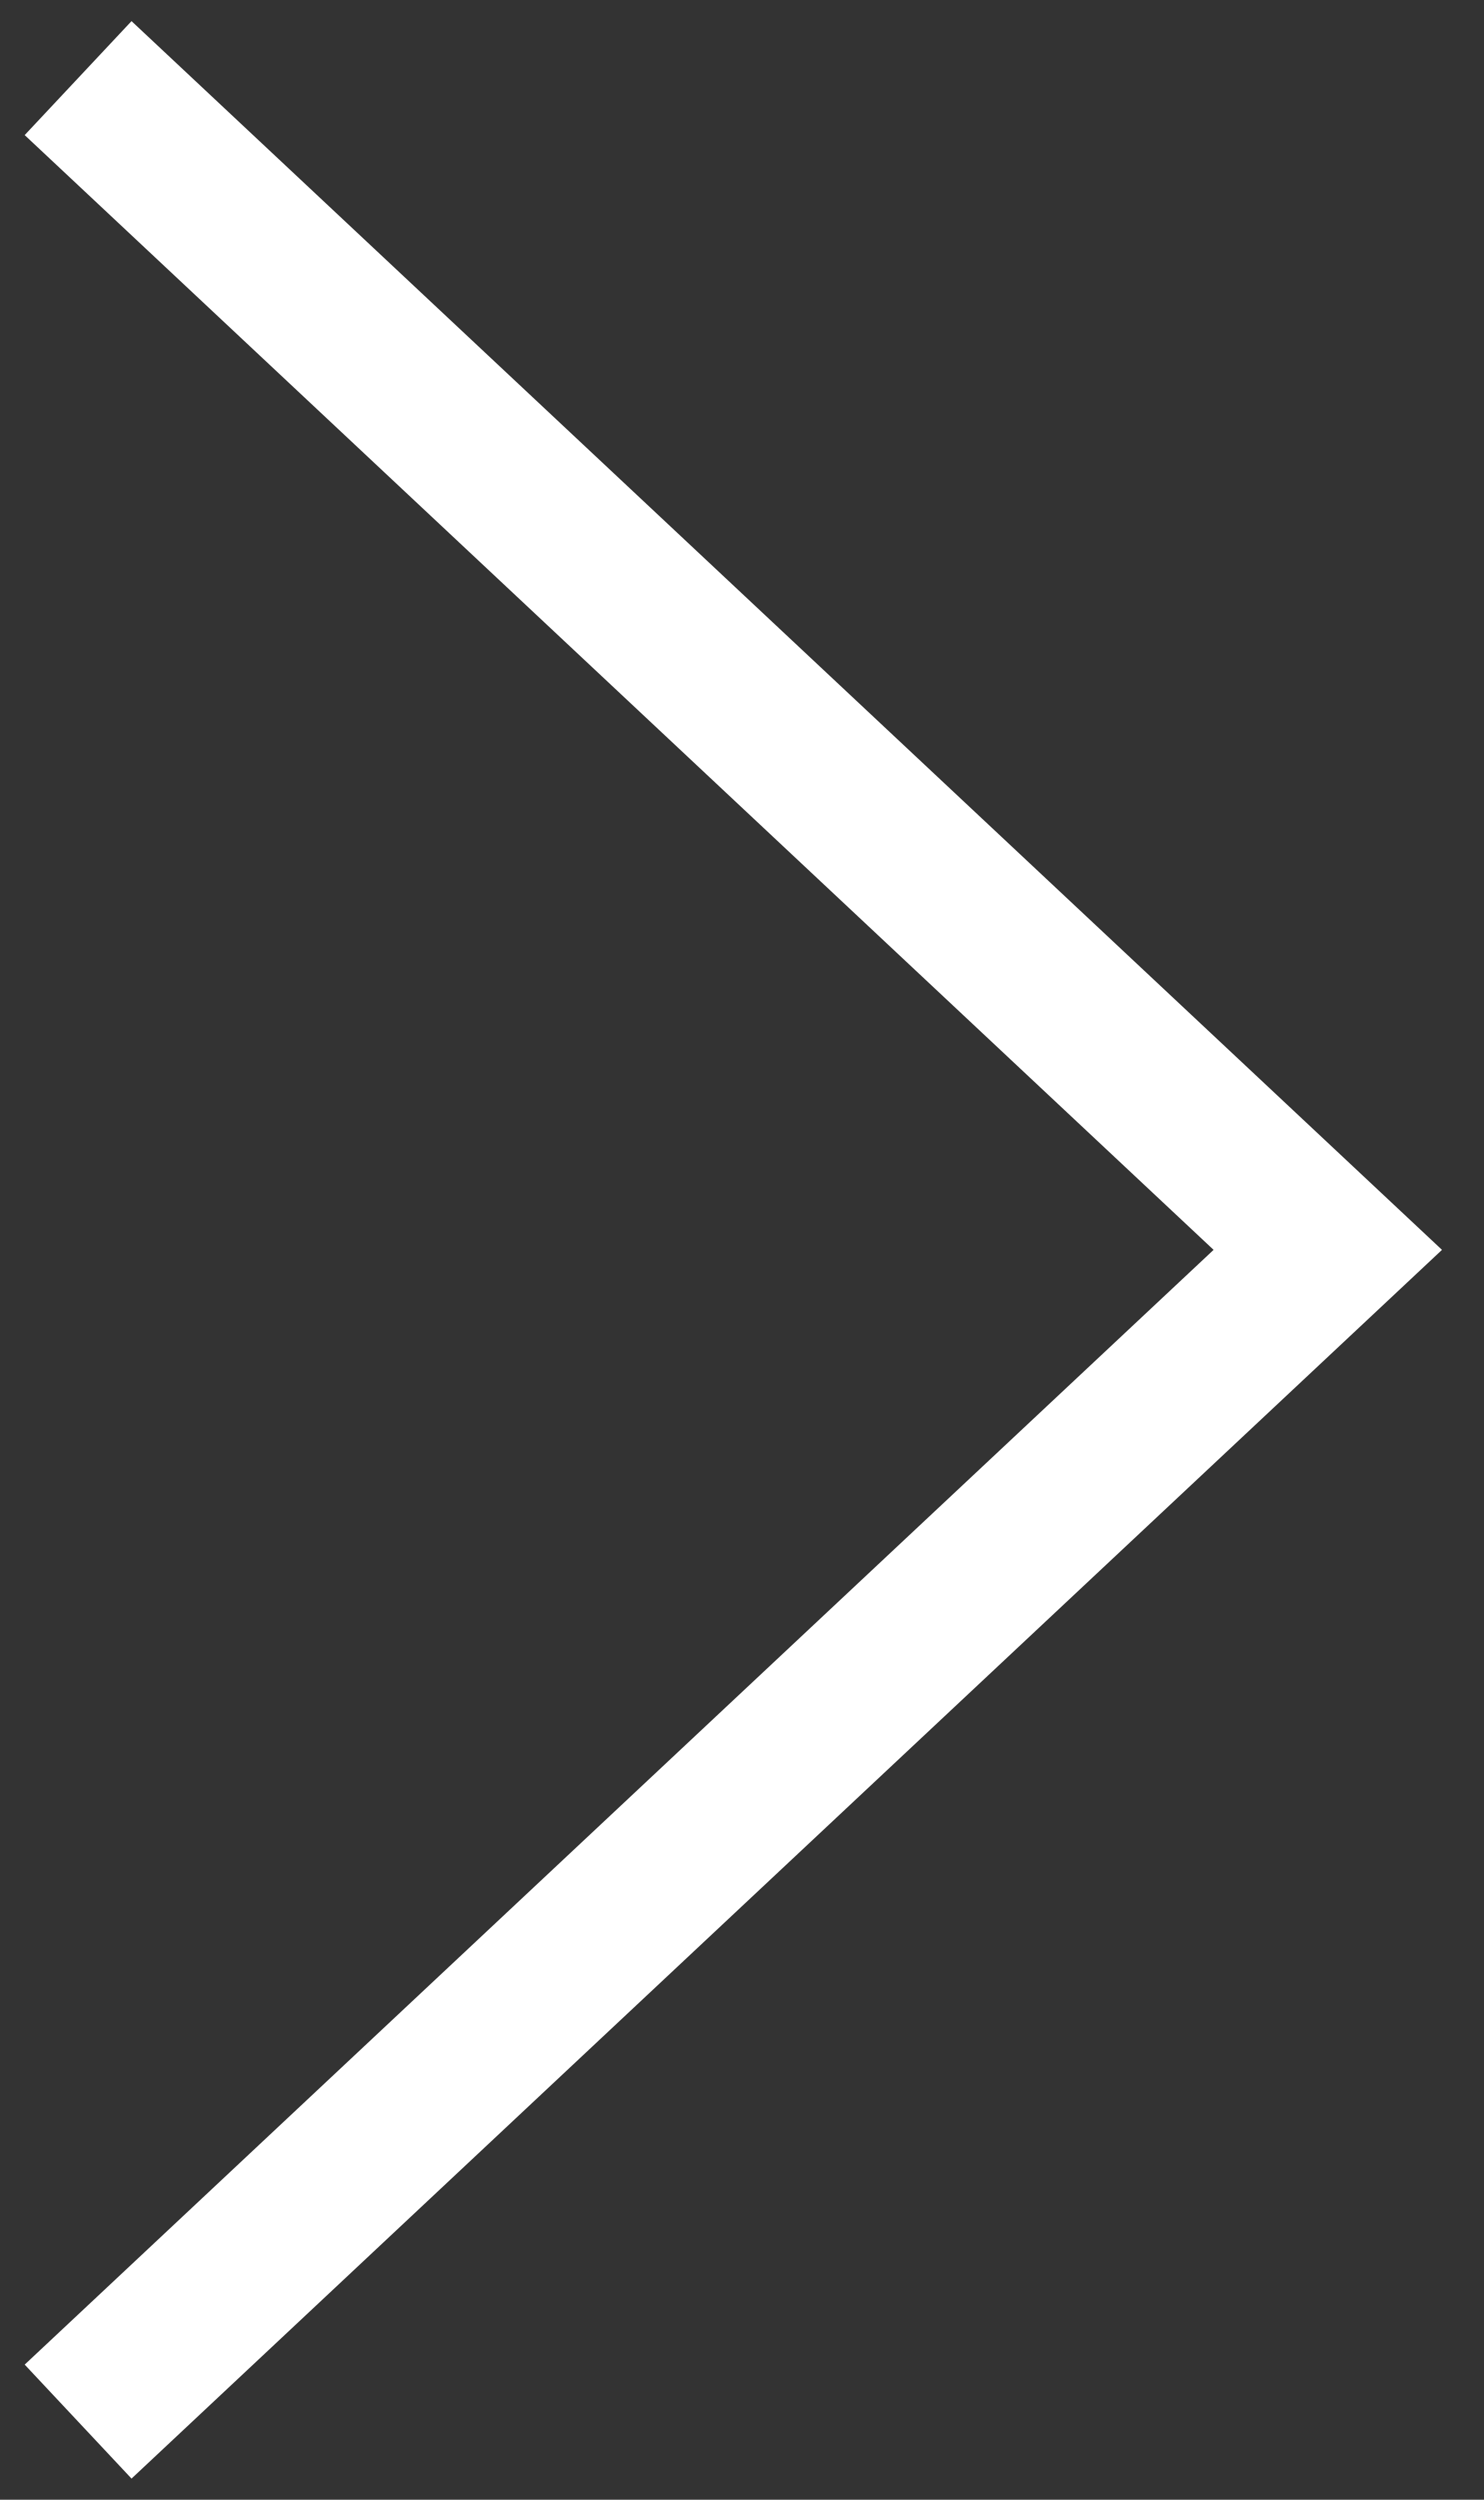 <?xml version="1.0" encoding="UTF-8"?>
<svg width="19px" height="32px" viewBox="0 0 19 32" version="1.1" xmlns="http://www.w3.org/2000/svg" xmlns:xlink="http://www.w3.org/1999/xlink">
    <rect x="0" y="0" width="19" height="32" fill="#333333" stroke="none"/>
    <!-- Generator: Sketch 54.1 (76490) - https://sketchapp.com -->
    <title>路径 3</title>
    <desc>Created with Sketch.</desc>
    <g id="页面1" stroke="none" stroke-width="1" fill="none" fill-rule="evenodd">
        <g id="轮播样式_pc_white复制" transform="translate(-1595, -296)" stroke="#FFFFFF" stroke-width="2">
            <g id="编组-2" transform="translate(308, 297)">
                <g id="编组-4" transform="translate(1288, 0)">
                    <polyline id="路径-3" transform="translate(8, 15) scale(-1, 1) translate(-8, -15) " points="16 0 0 15 16 30"></polyline>
                </g>
            </g>
        </g>
    </g>
</svg>